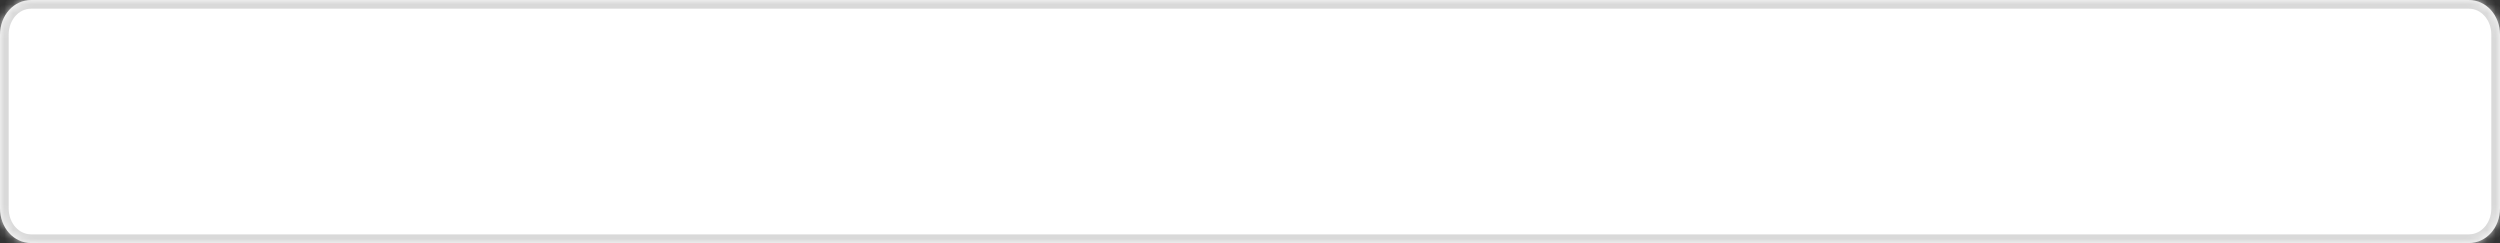 ﻿<?xml version="1.0" encoding="utf-8"?>
<svg version="1.1" xmlns:xlink="http://www.w3.org/1999/xlink" width="288px" height="28px" xmlns="http://www.w3.org/2000/svg">
  <rect width="100%" height="100%" fill="#333333" stroke="none"/>
  <defs>
    <mask fill="white" id="clip99">
      <path d="M 0 24  L 0 4  C 0 1.76  1.584 0  3.6 0  L 59.545 0  L 284.4 0  C 286.416 0  288 1.76  288 4  L 288 24  C 288 26.24  286.416 28  284.4 28  L 21.89 28  L 3.6 28  C 1.584 28  0 26.24  0 24  Z " fill-rule="evenodd" />
    </mask>
  </defs>
  <g transform="matrix(1 0 0 1 -111 -268 )">
    <path d="M 0 24  L 0 4  C 0 1.76  1.584 0  3.6 0  L 59.545 0  L 284.4 0  C 286.416 0  288 1.76  288 4  L 288 24  C 288 26.24  286.416 28  284.4 28  L 21.89 28  L 3.6 28  C 1.584 28  0 26.24  0 24  Z " fill-rule="nonzero" fill="#ffffff" stroke="none" transform="matrix(1 0 0 1 111 268 )" />
    <path d="M 0 24  L 0 4  C 0 1.76  1.584 0  3.6 0  L 59.545 0  L 284.4 0  C 286.416 0  288 1.76  288 4  L 288 24  C 288 26.24  286.416 28  284.4 28  L 21.89 28  L 3.6 28  C 1.584 28  0 26.24  0 24  Z " stroke-width="2" stroke="#d9d9d9" fill="none" transform="matrix(1 0 0 1 111 268 )" mask="url(#clip99)" />
  </g>
</svg>